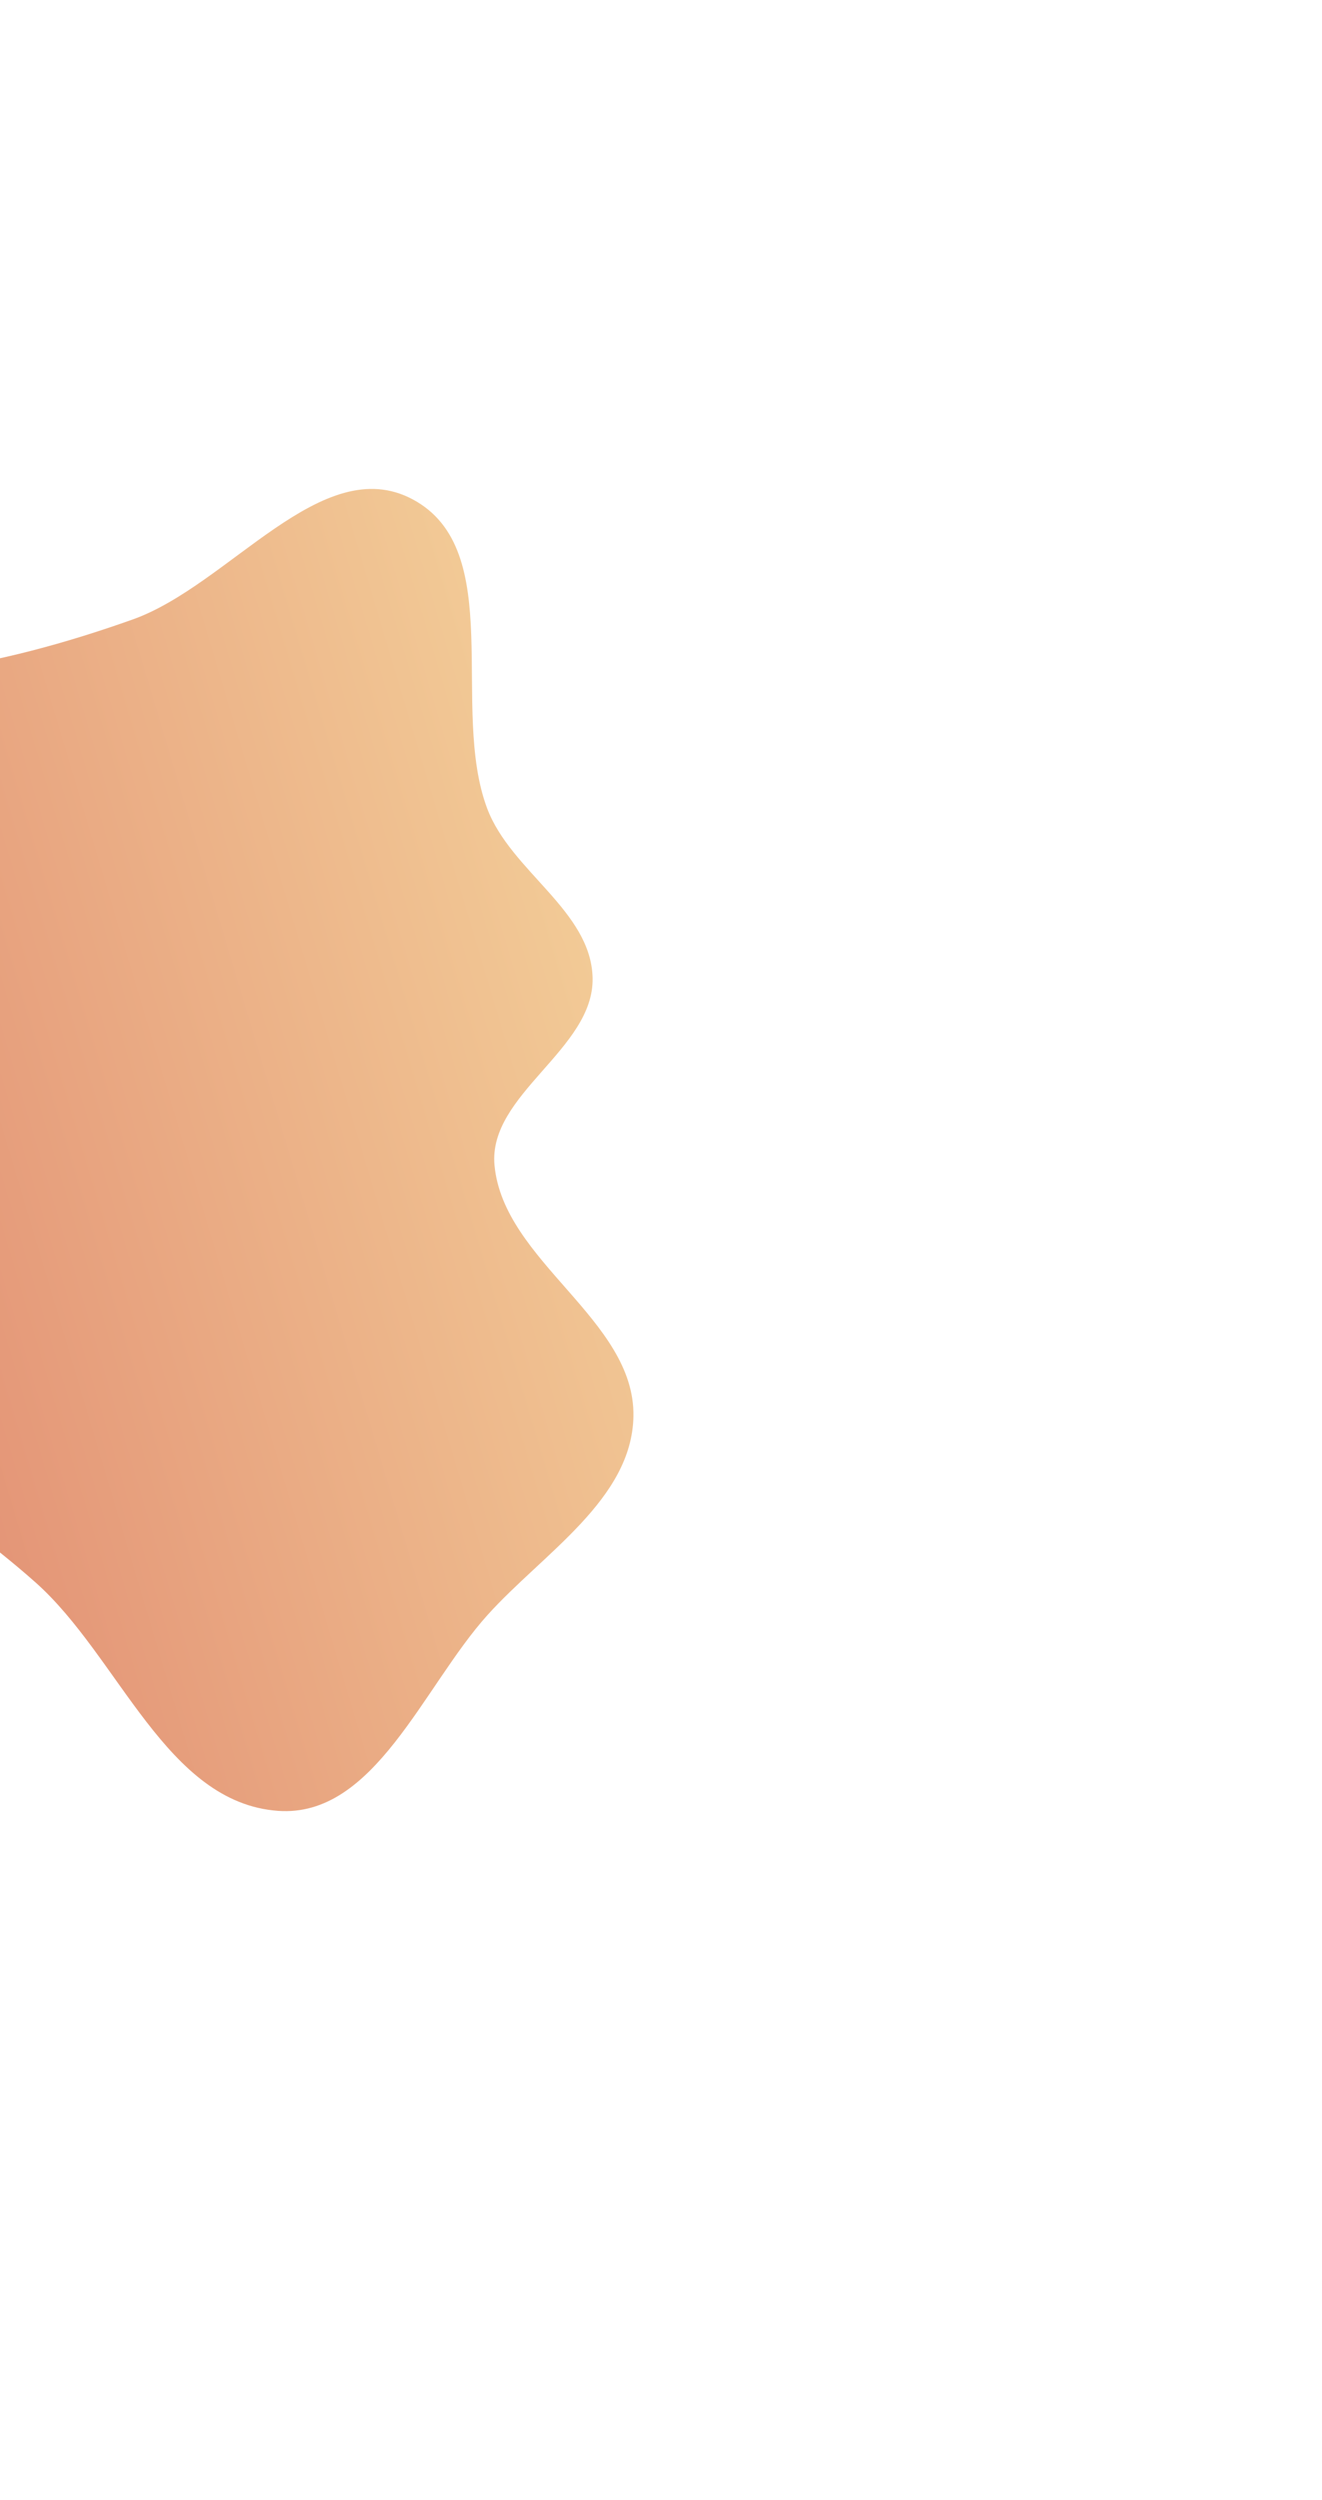 <svg width="384" height="726" viewBox="0 0 384 726" fill="none" xmlns="http://www.w3.org/2000/svg">
<g filter="url(#filter0_f_31_5)">
<path fill-rule="evenodd" clip-rule="evenodd" d="M38.522 179.92C66.627 169.932 93.525 130.987 119.843 145.012C147.343 159.667 130.553 205.662 141.512 234.802C148.39 253.092 171.732 264.519 172.133 284.051C172.558 304.732 141.719 317.839 143.64 338.435C146.244 366.369 184.436 383.222 183.996 411.273C183.618 435.415 157.757 451.109 141.592 469.065C122.822 489.914 108.783 527.937 80.779 525.923C48.251 523.584 34.707 481.315 10.377 459.629C-3.486 447.273 -18.524 437.24 -32.474 424.982C-45.412 413.612 -57.021 401.627 -69.332 389.584C-85.062 374.195 -119.714 365.203 -115.675 343.586C-110.841 317.716 -54.406 324.188 -52.212 297.963C-49.094 260.697 -114.609 235.345 -103.627 199.593C-95.404 172.822 -48.33 198.747 -20.554 194.903C-0.207 192.087 19.169 186.797 38.522 179.92Z" fill="url(#paint0_linear_31_5)"/>
</g>
<defs>
<filter id="filter0_f_31_5" x="-316" y="-58" width="700" height="784" filterUnits="userSpaceOnUse" color-interpolation-filters="sRGB">
<feFlood flood-opacity="0" result="BackgroundImageFix"/>
<feBlend mode="normal" in="SourceGraphic" in2="BackgroundImageFix" result="shape"/>
<feGaussianBlur stdDeviation="100" result="effect1_foregroundBlur_31_5"/>
</filter>
<linearGradient id="paint0_linear_31_5" x1="-116" y1="487.6" x2="233.108" y2="383.196" gradientUnits="userSpaceOnUse">
<stop stop-color="#DC7866"/>
<stop offset="1" stop-color="#F4D19A"/>
</linearGradient>
</defs>
</svg>
